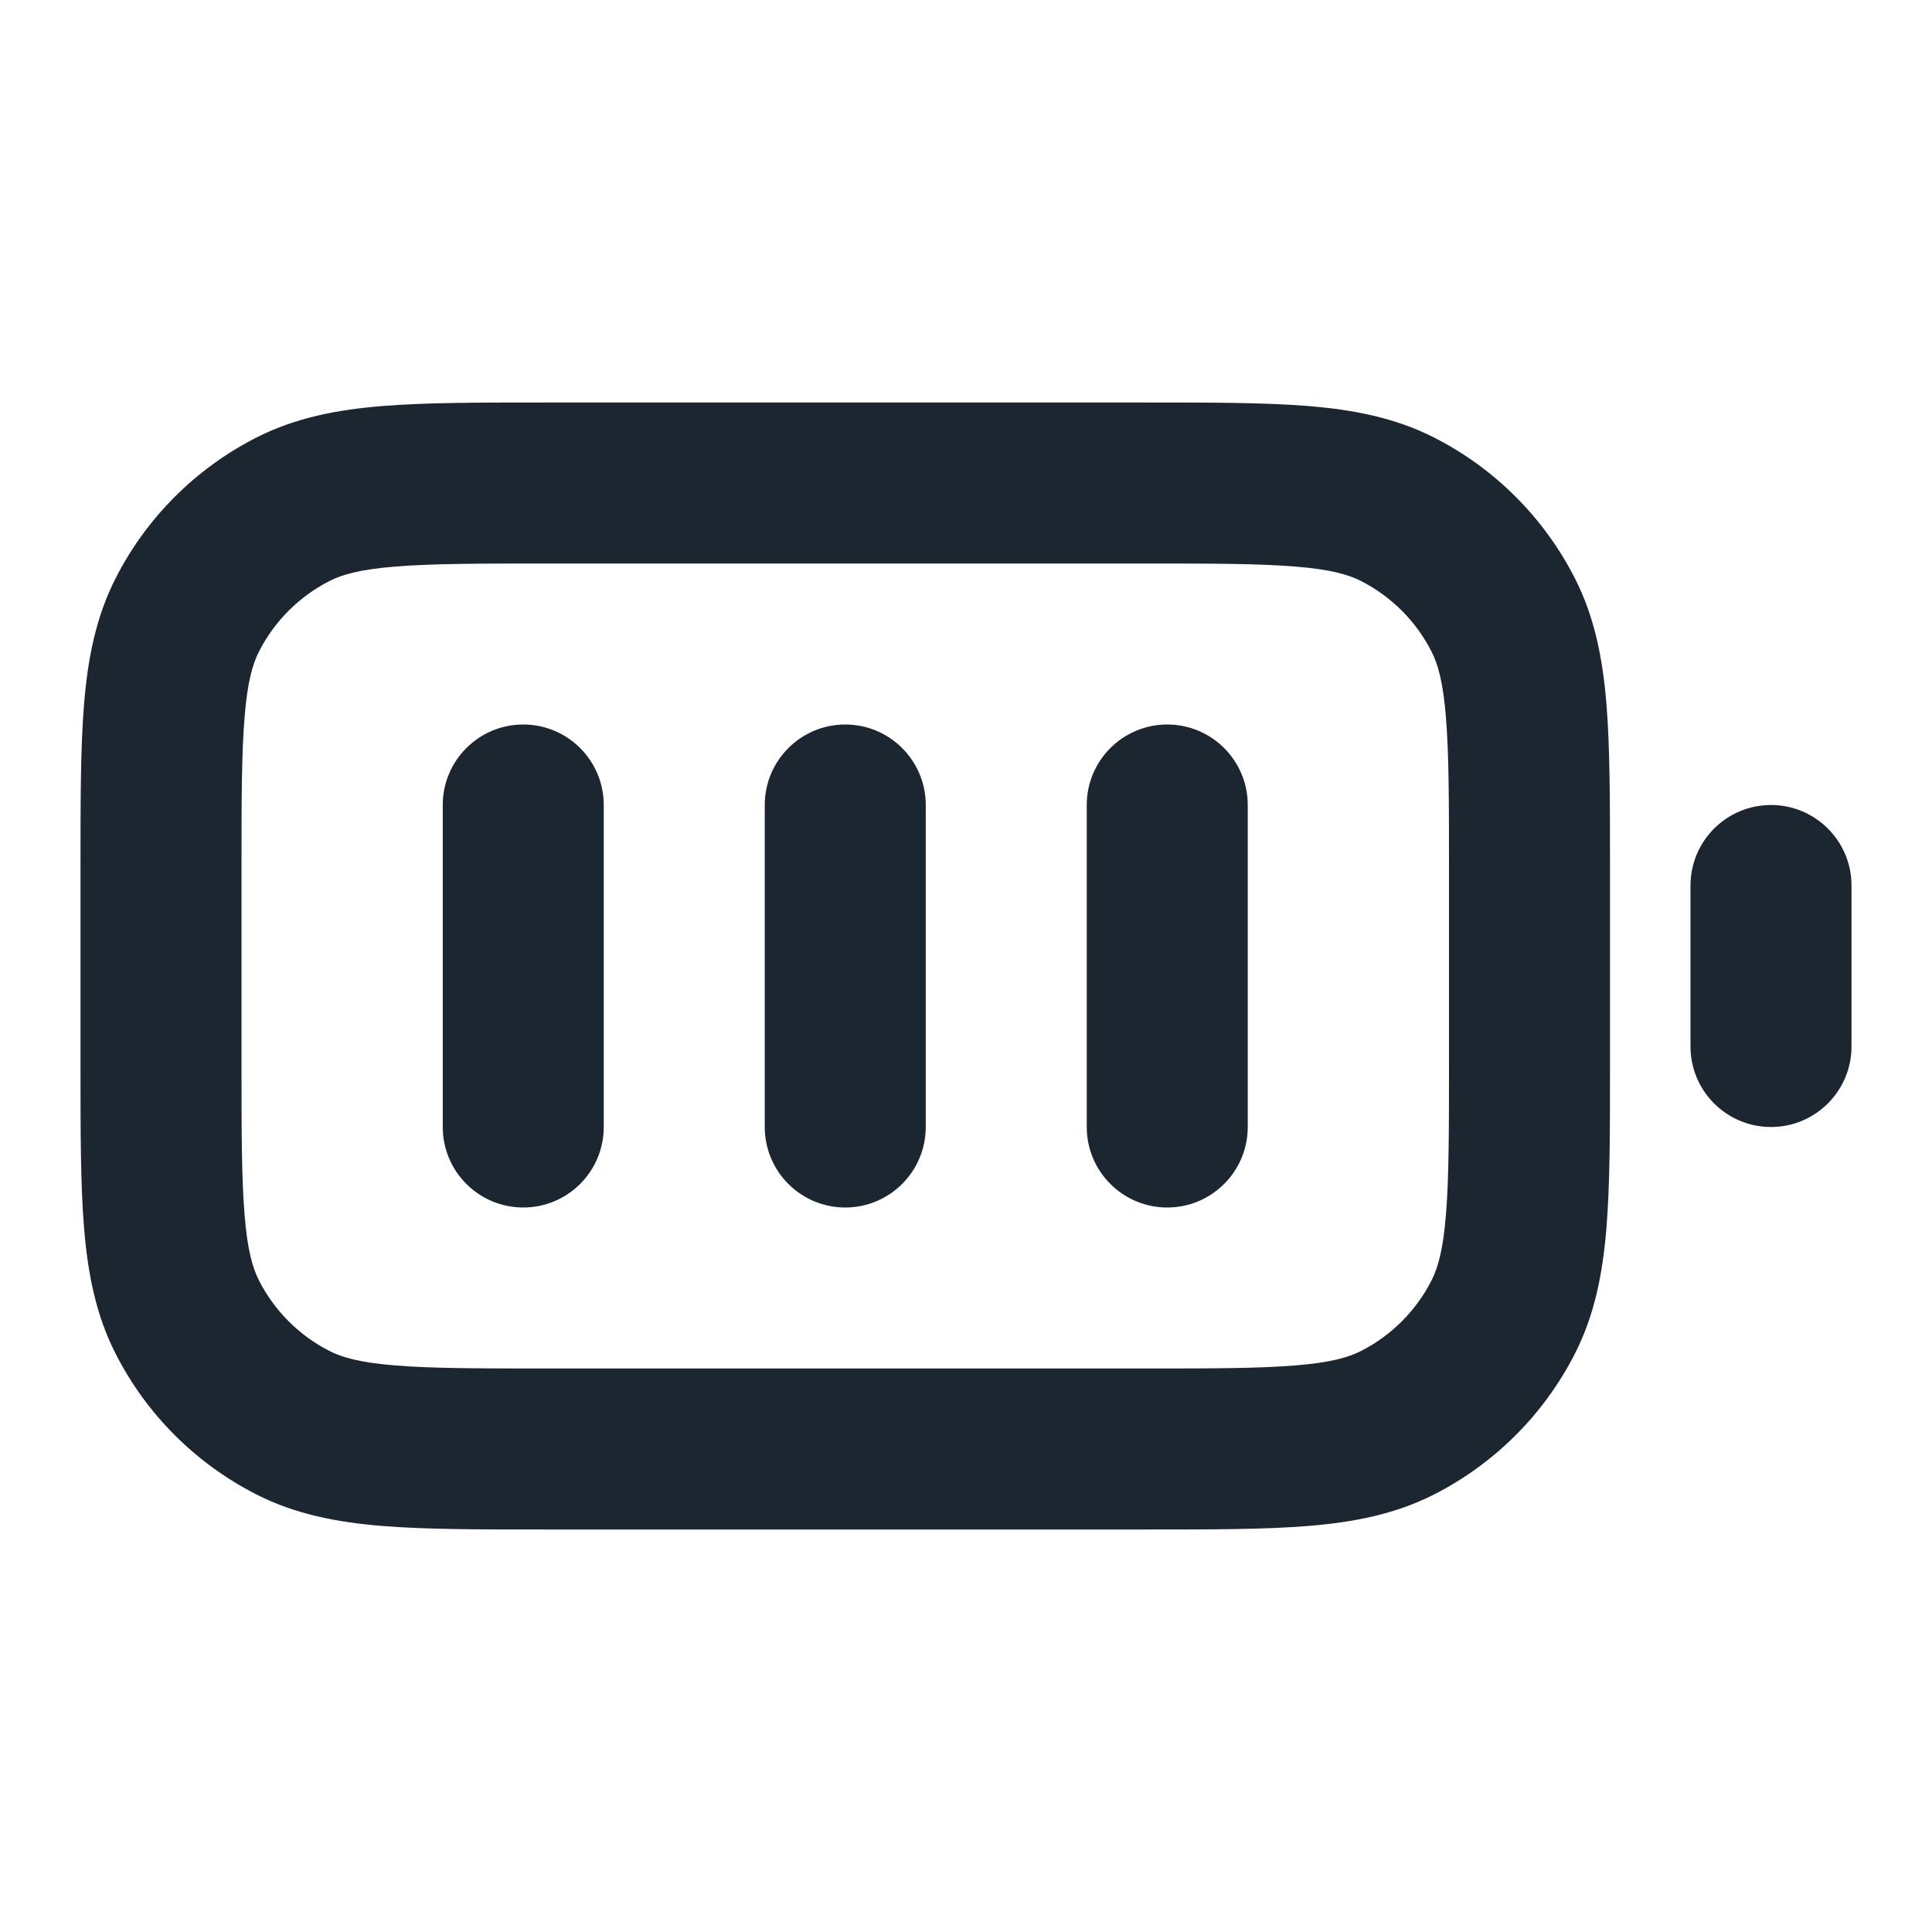 <svg width="24" height="24" viewBox="0 0 24 24" fill="none" xmlns="http://www.w3.org/2000/svg">
<path fill-rule="evenodd" clip-rule="evenodd" d="M6.759 5H14.241C15.046 5 15.711 5 16.252 5.044C16.814 5.09 17.331 5.189 17.816 5.436C18.569 5.819 19.18 6.431 19.564 7.184C19.811 7.669 19.91 8.186 19.956 8.748C20 9.289 20 9.954 20 10.759V13.241C20 14.046 20 14.711 19.956 15.252C19.91 15.814 19.811 16.331 19.564 16.816C19.18 17.569 18.569 18.18 17.816 18.564C17.331 18.811 16.814 18.91 16.252 18.956C15.711 19 15.046 19 14.241 19H6.759C5.954 19 5.289 19 4.748 18.956C4.186 18.91 3.669 18.811 3.184 18.564C2.431 18.18 1.819 17.569 1.436 16.816C1.189 16.331 1.09 15.814 1.044 15.252C1 14.711 1 14.046 1 13.241V10.759C1 9.954 1 9.289 1.044 8.748C1.09 8.186 1.189 7.669 1.436 7.184C1.819 6.431 2.431 5.819 3.184 5.436C3.669 5.189 4.186 5.09 4.748 5.044C5.289 5 5.954 5 6.759 5ZM4.911 7.038C4.473 7.073 4.248 7.138 4.092 7.218C3.716 7.41 3.41 7.716 3.218 8.092C3.138 8.248 3.073 8.473 3.038 8.911C3.001 9.361 3 9.943 3 10.8V13.2C3 14.057 3.001 14.639 3.038 15.089C3.073 15.527 3.138 15.752 3.218 15.908C3.41 16.284 3.716 16.59 4.092 16.782C4.248 16.862 4.473 16.927 4.911 16.962C5.361 16.999 5.943 17 6.8 17H14.2C15.057 17 15.639 16.999 16.089 16.962C16.527 16.927 16.752 16.862 16.908 16.782C17.284 16.59 17.59 16.284 17.782 15.908C17.862 15.752 17.927 15.527 17.962 15.089C17.999 14.639 18 14.057 18 13.2V10.8C18 9.943 17.999 9.361 17.962 8.911C17.927 8.473 17.862 8.248 17.782 8.092C17.59 7.716 17.284 7.41 16.908 7.218C16.752 7.138 16.527 7.073 16.089 7.038C15.639 7.001 15.057 7 14.2 7H6.8C5.943 7 5.361 7.001 4.911 7.038ZM6.5 9C7.052 9 7.5 9.448 7.5 10V14C7.5 14.552 7.052 15 6.5 15C5.948 15 5.5 14.552 5.5 14V10C5.5 9.448 5.948 9 6.5 9ZM10.5 9C11.052 9 11.5 9.448 11.5 10V14C11.5 14.552 11.052 15 10.5 15C9.948 15 9.5 14.552 9.5 14V10C9.5 9.448 9.948 9 10.5 9ZM14.5 9C15.052 9 15.5 9.448 15.5 10V14C15.5 14.552 15.052 15 14.5 15C13.948 15 13.5 14.552 13.5 14V10C13.5 9.448 13.948 9 14.5 9ZM22 10C22.552 10 23 10.448 23 11V13C23 13.552 22.552 14 22 14C21.448 14 21 13.552 21 13V11C21 10.448 21.448 10 22 10Z" fill="#1B2631"/>
</svg>
